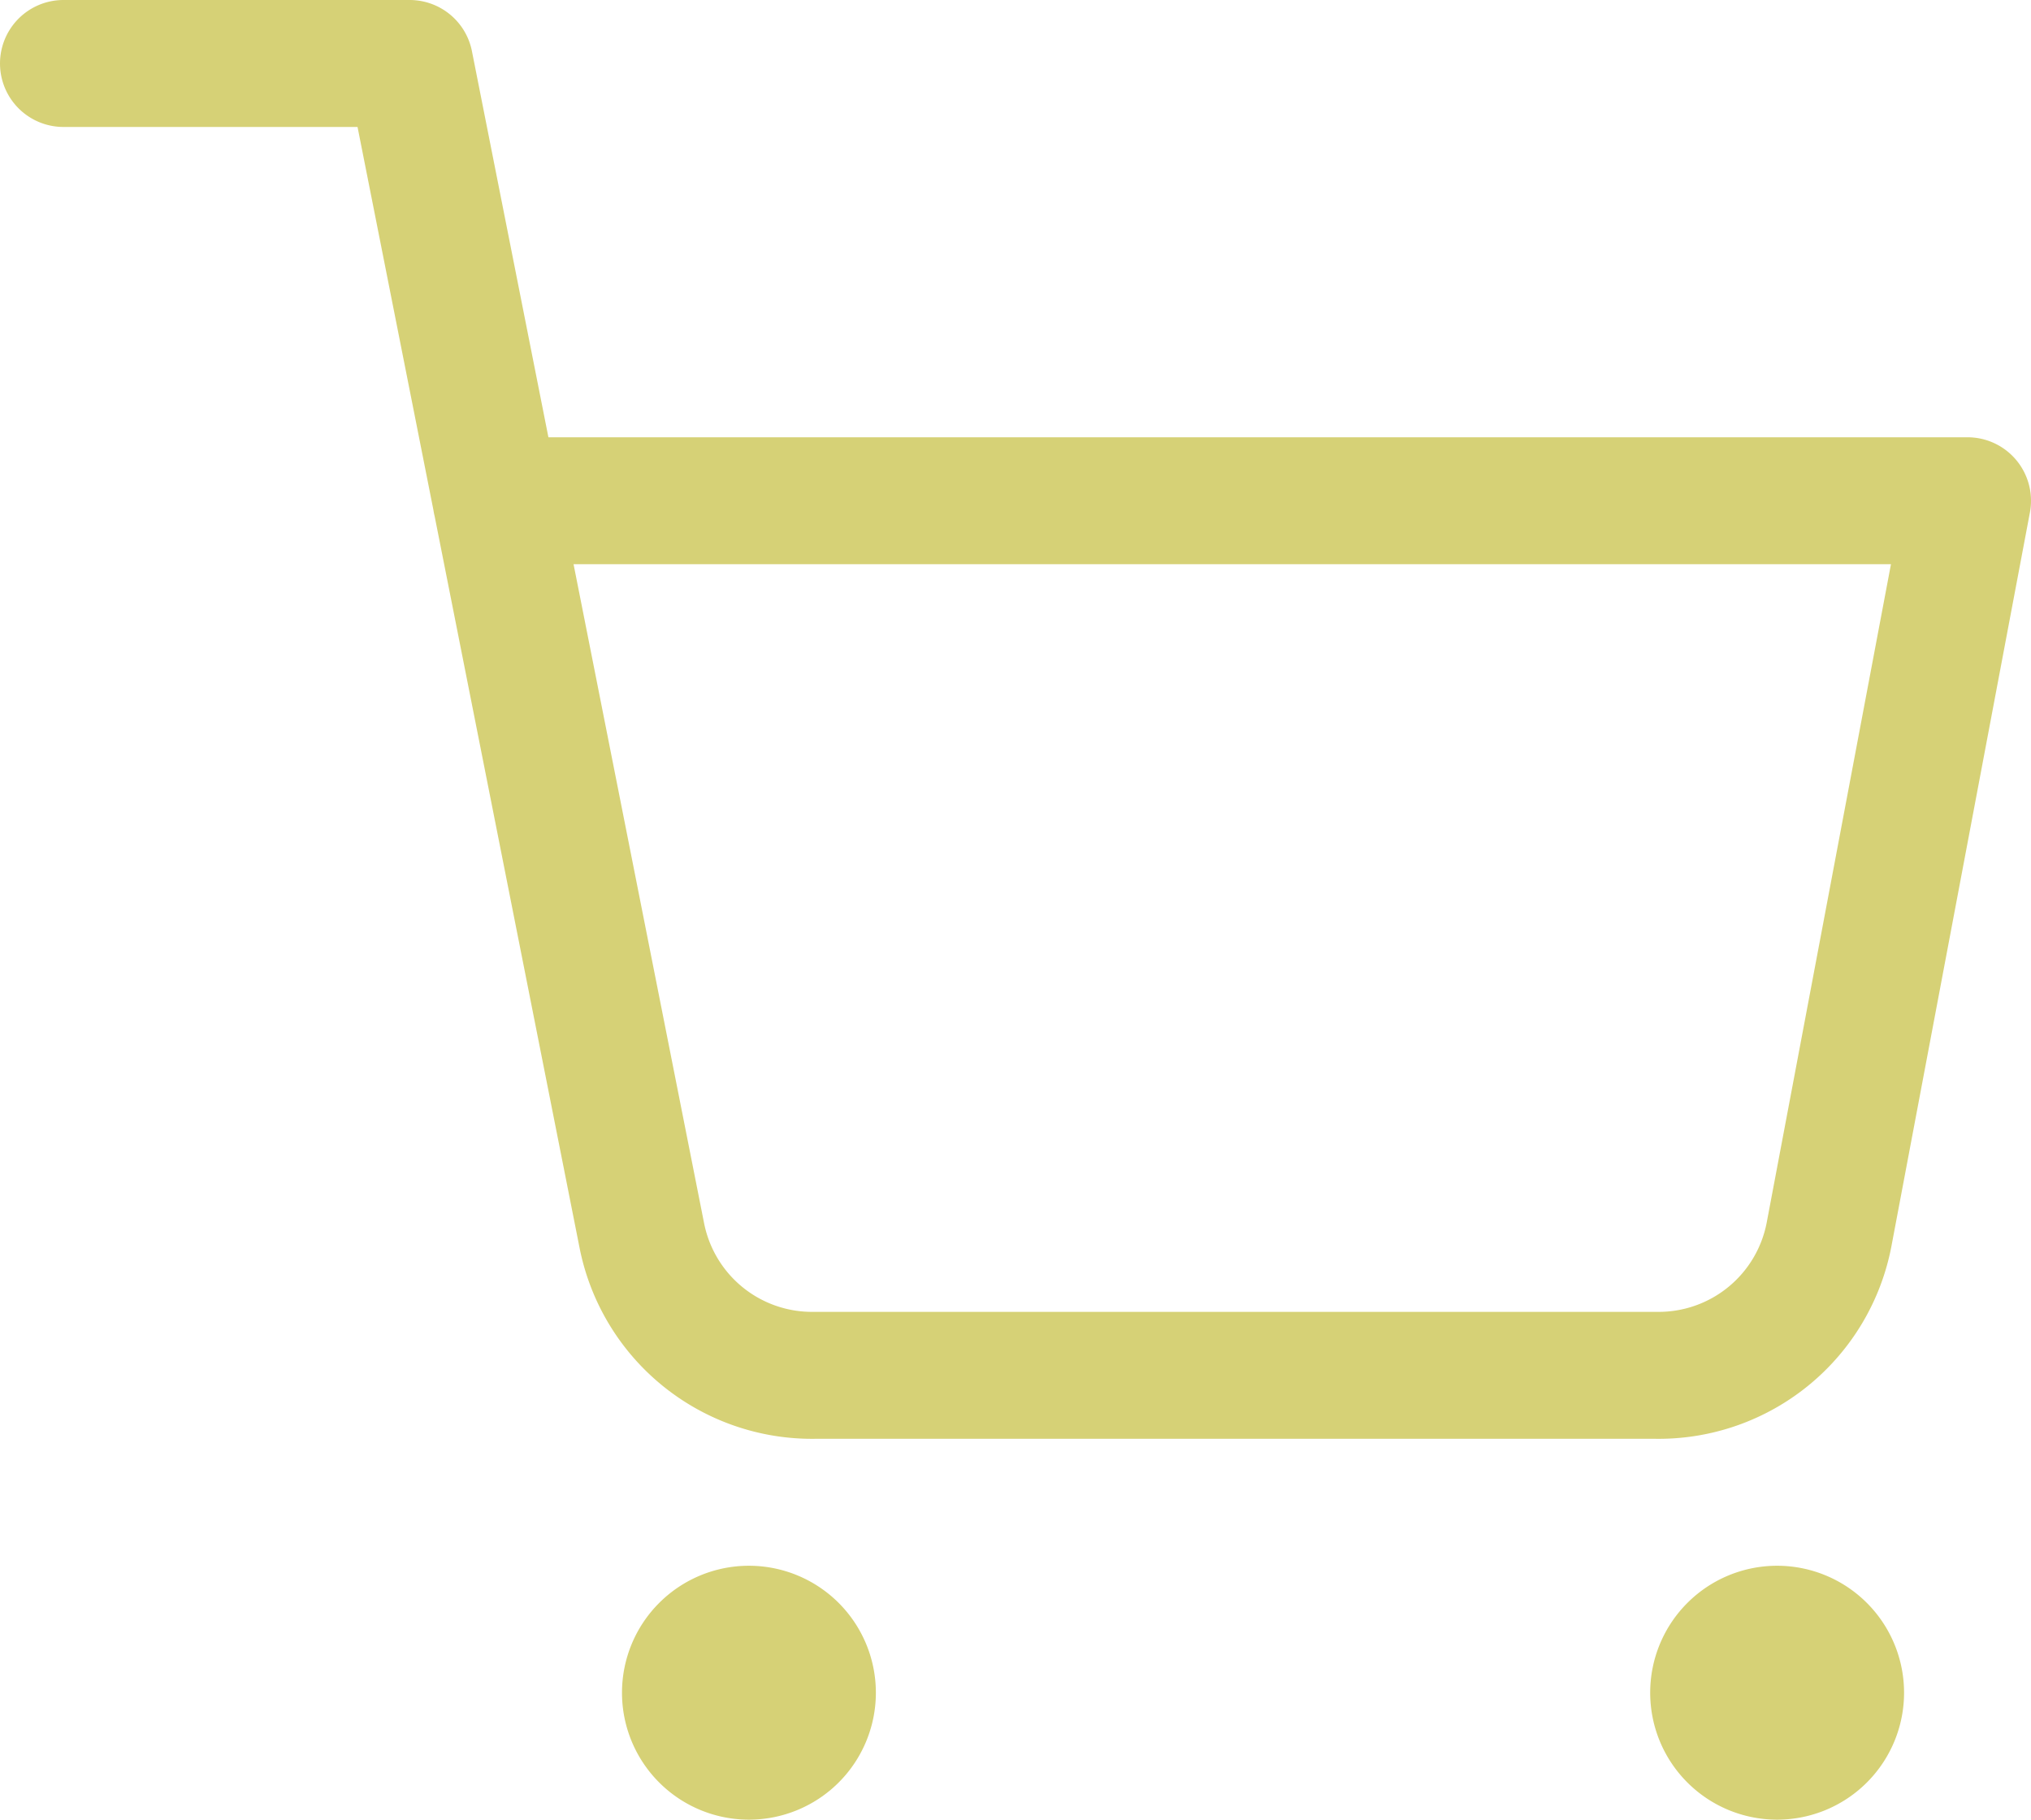<svg id="Icon_feather-shopping-cart" data-name="Icon feather-shopping-cart" xmlns="http://www.w3.org/2000/svg" width="48" height="43" viewBox="0 0 48 43">
  <path id="Caminho_3" data-name="Caminho 3" d="M15,31.5A1.5,1.5,0,1,1,13.5,30,1.5,1.5,0,0,1,15,31.5Z" transform="translate(4.2 8.5)" fill="none" stroke="#d6d176" stroke-linecap="round" stroke-linejoin="round" stroke-width="3"/>
  <path id="Caminho_4" data-name="Caminho 4" d="M31.5,31.5A1.5,1.5,0,1,1,30,30,1.5,1.5,0,0,1,31.5,31.5Z" transform="translate(12 8.5)" fill="none" stroke="#d6d176" stroke-linecap="round" stroke-linejoin="round" stroke-width="3"/>
  <path id="Caminho_5" data-name="Caminho 5" d="M1.5,1.5H9.682l5.482,27.672A4.1,4.1,0,0,0,19.255,32.5H39.136a4.1,4.1,0,0,0,4.091-3.327L46.5,11.833H11.727" transform="translate(0)" fill="none" stroke="#d6d176" stroke-linecap="round" stroke-linejoin="round" stroke-width="3"/>
</svg>
